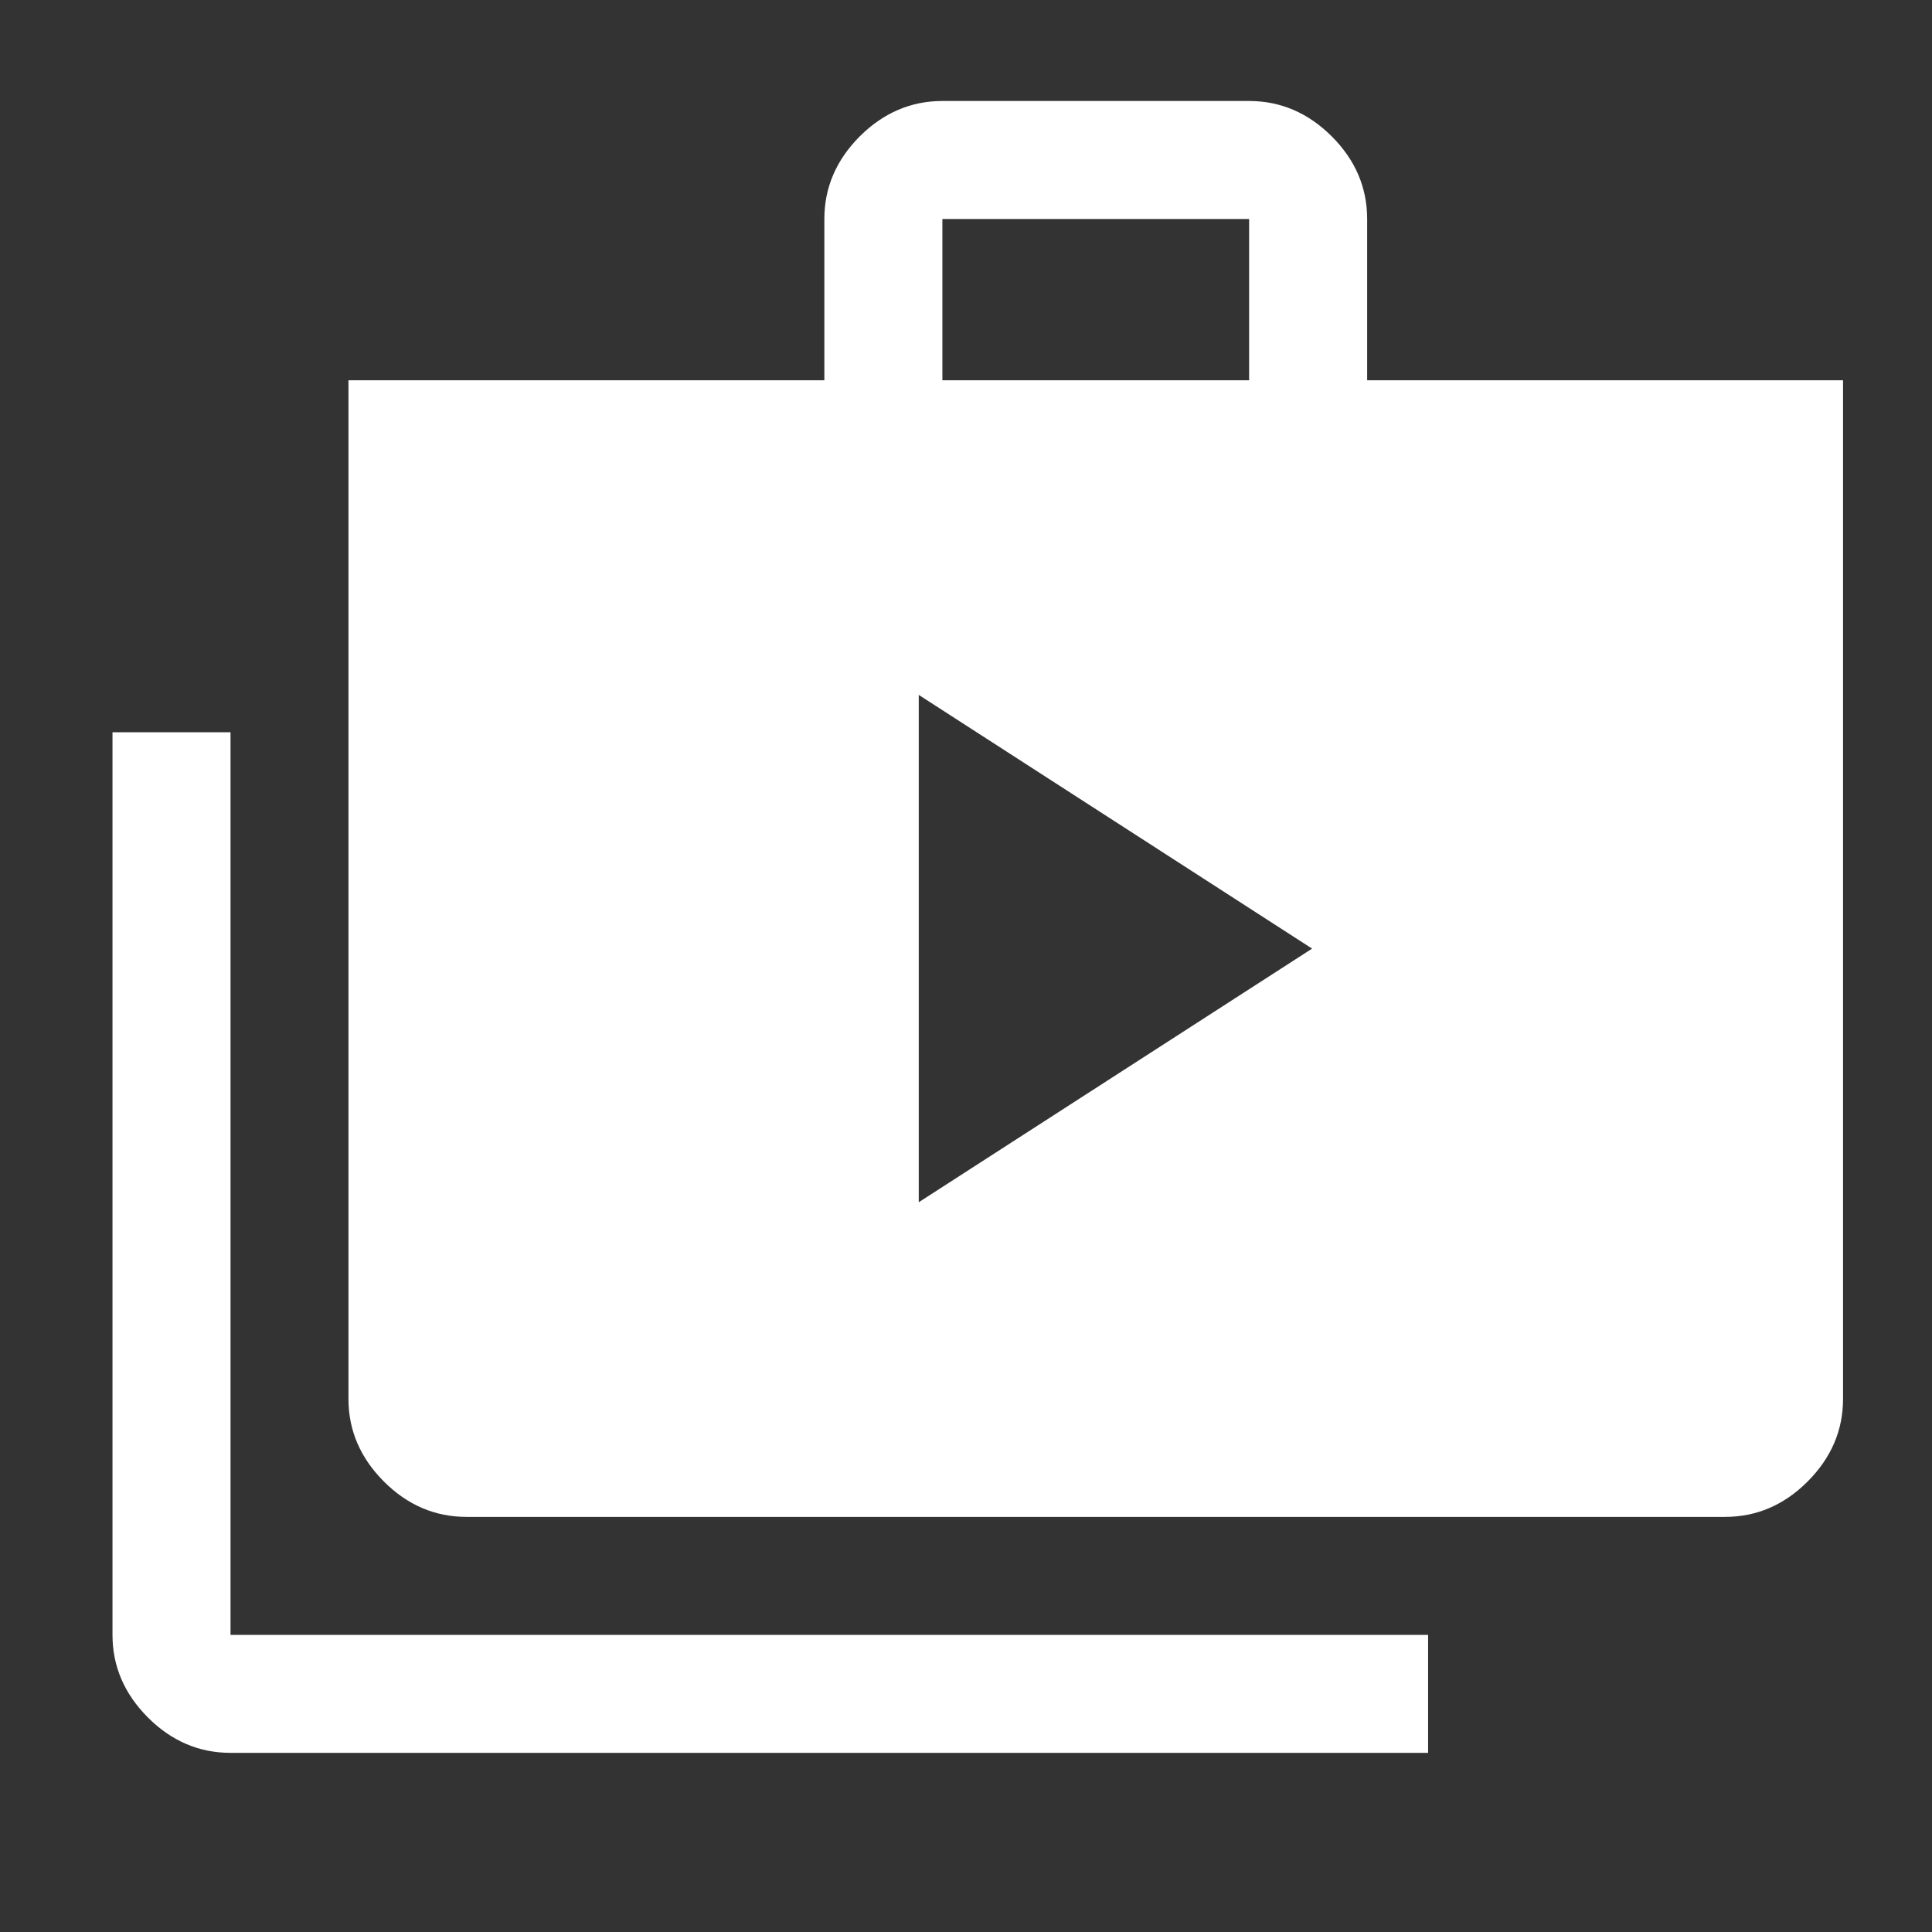 <svg width="22" height="22" viewBox="0 0 22 22" fill="none" xmlns="http://www.w3.org/2000/svg">
<rect x="0" y="0" width="22" height="22" fill="#333333" stroke="none"/>
<path d="M10.462 13.69L14.941 10.802L10.462 7.913V13.69ZM2.625 19.96C2.267 19.96 1.953 19.826 1.684 19.557C1.416 19.288 1.281 18.975 1.281 18.617V8.338H2.625V18.617H16.262V19.96H2.625ZM5.312 17.273C4.954 17.273 4.64 17.139 4.371 16.87C4.103 16.601 3.968 16.288 3.968 15.93V4.33H9.387V2.494C9.387 2.136 9.522 1.822 9.79 1.553C10.059 1.285 10.373 1.15 10.731 1.15H14.224C14.582 1.15 14.896 1.285 15.165 1.553C15.434 1.822 15.568 2.136 15.568 2.494V4.33H20.987V15.93C20.987 16.288 20.852 16.601 20.584 16.87C20.315 17.139 20.002 17.273 19.643 17.273H5.312ZM10.731 4.33H14.224V2.494H10.731V4.33Z" fill="white"/>
</svg>
